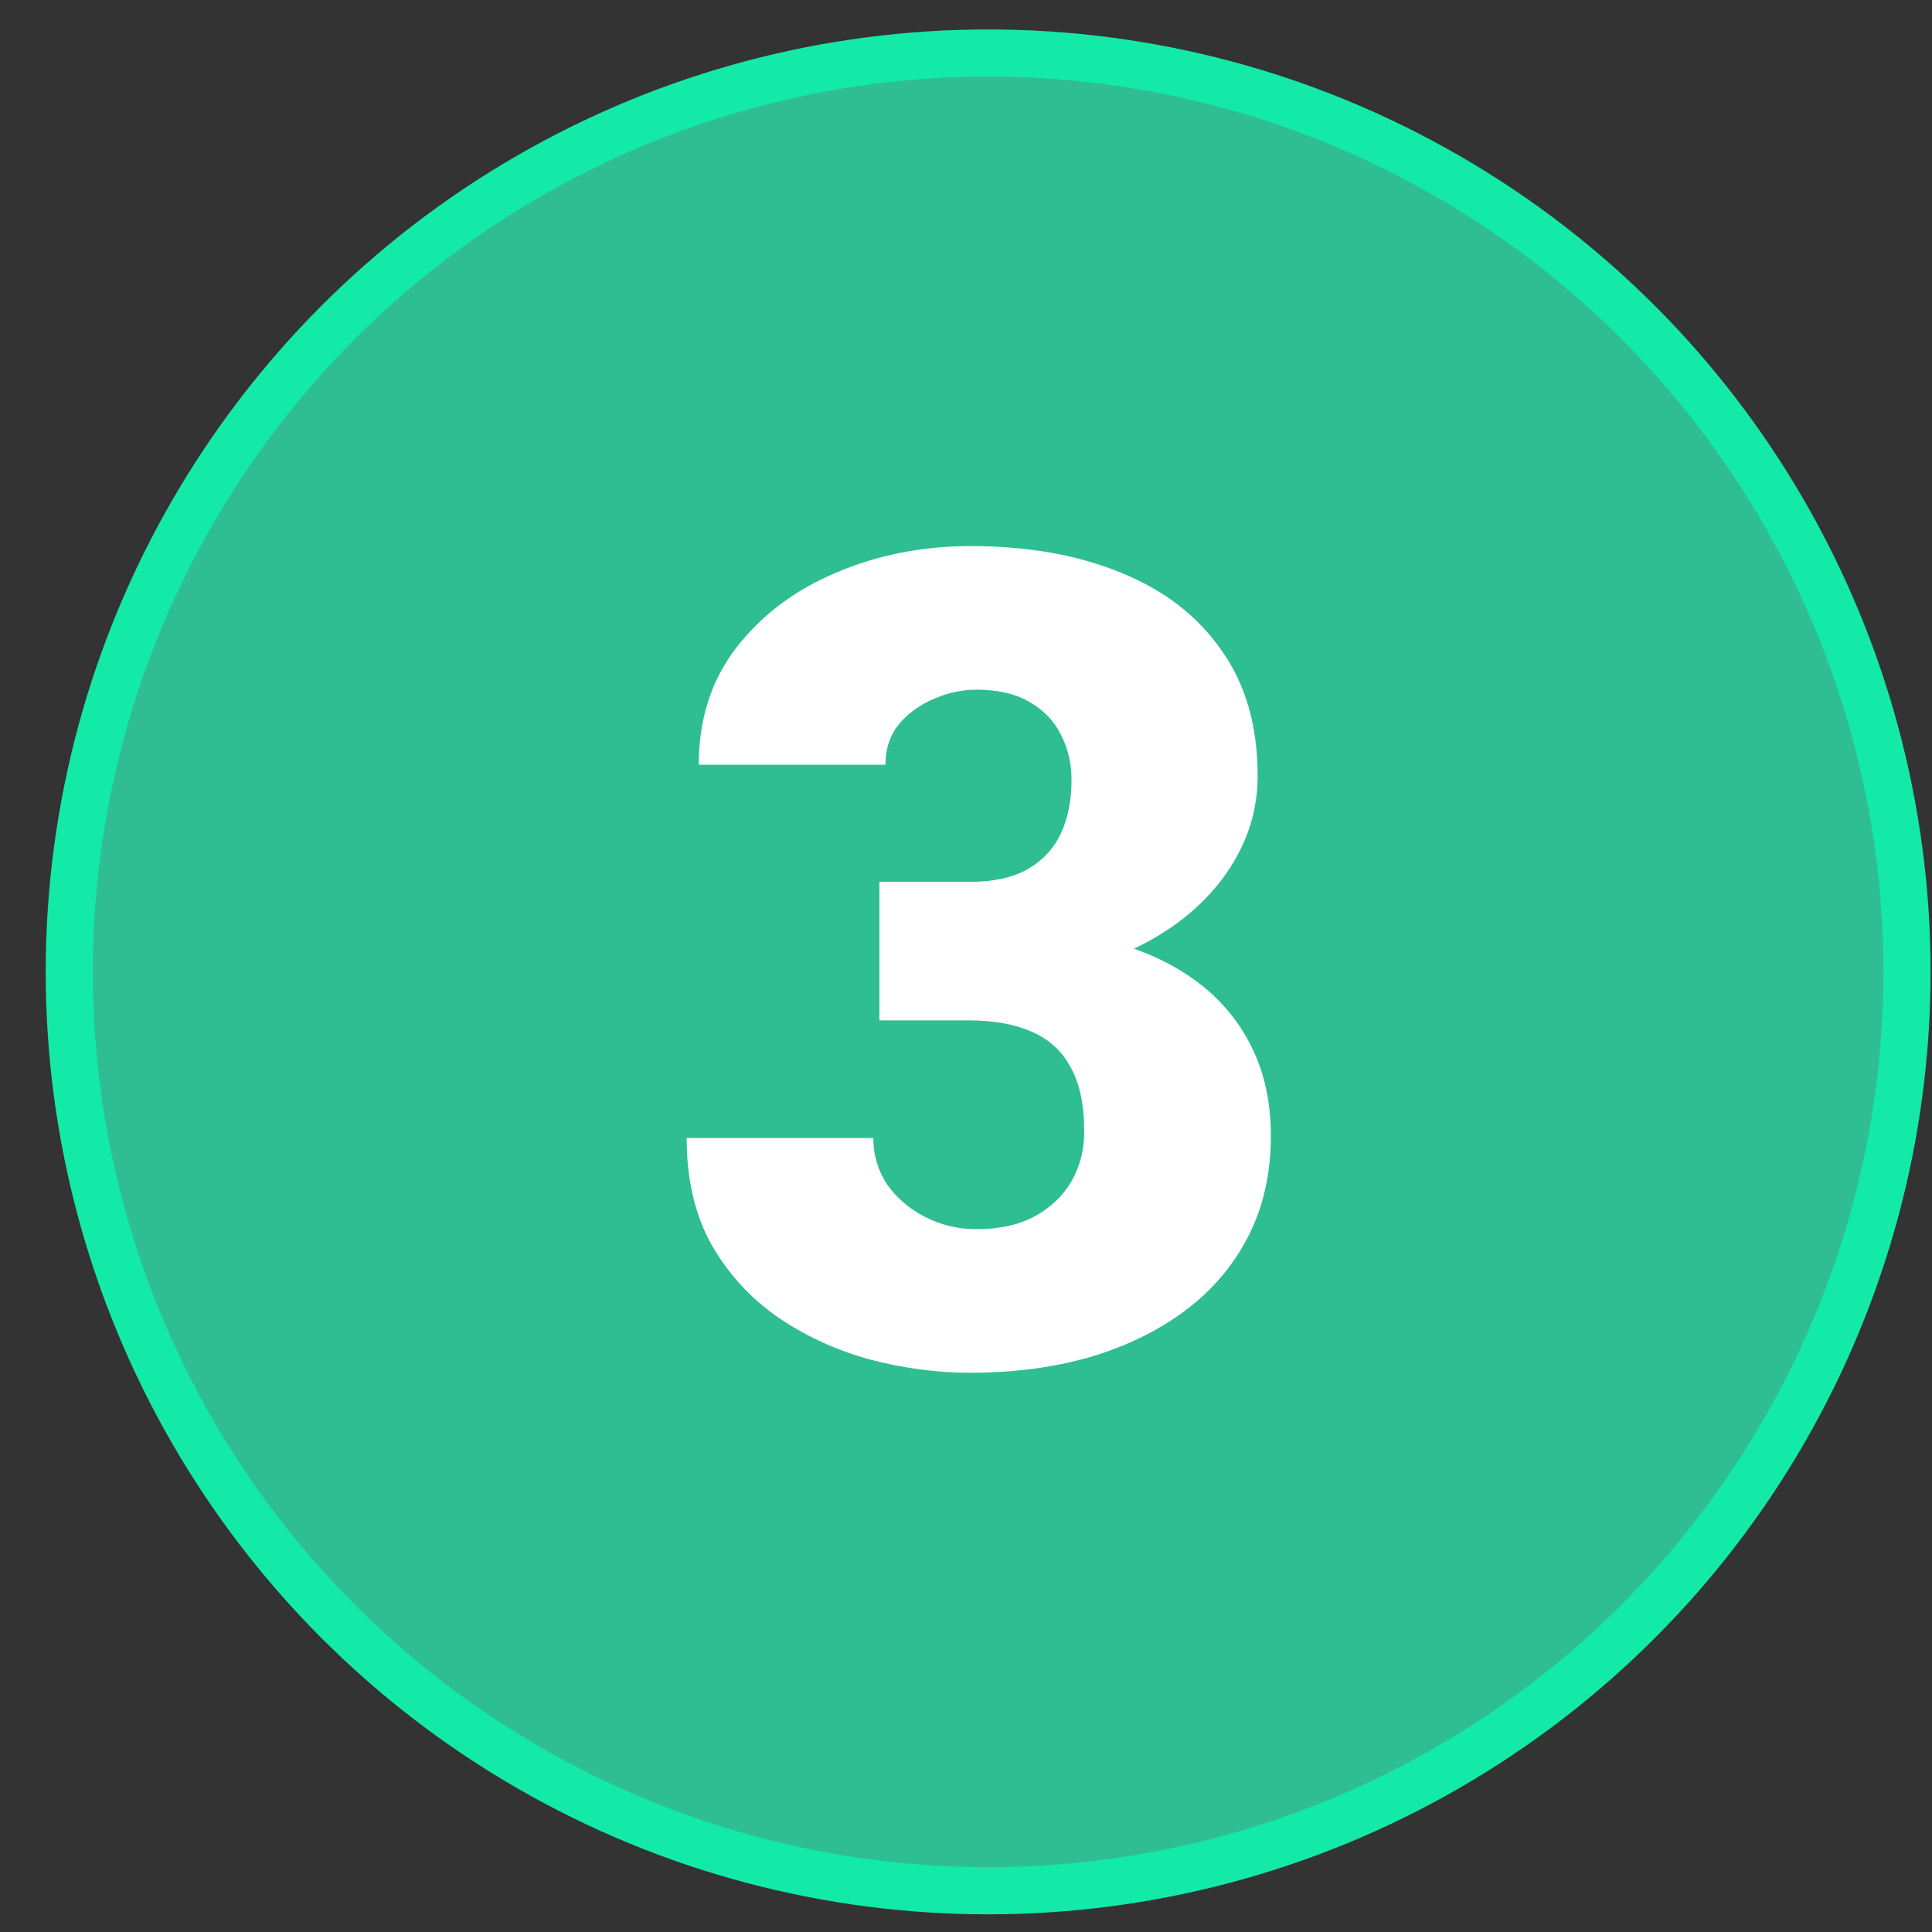 <svg width="41" height="41" viewBox="0 0 41 41" fill="none" xmlns="http://www.w3.org/2000/svg">
<rect x="0" y="0" width="41" height="41" fill="#333333" stroke="none"/>
<circle cx="20.97" cy="20.625" r="19.5" fill="#2FBE92" stroke="#13EAA8"/>
<path d="M18.662 18.714H20.583C21.076 18.714 21.478 18.628 21.79 18.456C22.111 18.276 22.349 18.026 22.505 17.706C22.662 17.378 22.74 16.991 22.74 16.546C22.74 16.202 22.665 15.886 22.517 15.597C22.376 15.308 22.158 15.077 21.861 14.905C21.564 14.726 21.185 14.636 20.724 14.636C20.412 14.636 20.107 14.702 19.81 14.835C19.513 14.96 19.267 15.14 19.072 15.374C18.884 15.608 18.79 15.894 18.79 16.23H14.829C14.829 15.261 15.095 14.433 15.626 13.745C16.165 13.05 16.872 12.519 17.747 12.151C18.63 11.776 19.579 11.589 20.595 11.589C21.806 11.589 22.869 11.776 23.783 12.151C24.697 12.519 25.408 13.065 25.915 13.792C26.431 14.511 26.689 15.401 26.689 16.464C26.689 17.05 26.552 17.601 26.279 18.116C26.005 18.632 25.622 19.085 25.13 19.476C24.638 19.866 24.06 20.175 23.396 20.401C22.74 20.62 22.021 20.73 21.24 20.73H18.662V18.714ZM18.662 21.655V19.686H21.24C22.091 19.686 22.869 19.784 23.572 19.98C24.275 20.167 24.88 20.448 25.388 20.823C25.896 21.198 26.287 21.663 26.56 22.218C26.833 22.765 26.97 23.394 26.97 24.105C26.97 24.901 26.81 25.612 26.49 26.237C26.169 26.862 25.72 27.39 25.142 27.819C24.564 28.249 23.888 28.577 23.115 28.804C22.341 29.023 21.501 29.132 20.595 29.132C19.884 29.132 19.173 29.038 18.462 28.851C17.751 28.655 17.103 28.358 16.517 27.96C15.931 27.554 15.458 27.038 15.099 26.413C14.747 25.78 14.572 25.026 14.572 24.151H18.533C18.533 24.511 18.63 24.839 18.826 25.136C19.029 25.425 19.298 25.655 19.634 25.827C19.97 25.999 20.333 26.085 20.724 26.085C21.208 26.085 21.619 25.995 21.954 25.815C22.298 25.628 22.56 25.378 22.74 25.065C22.919 24.753 23.009 24.405 23.009 24.023C23.009 23.444 22.912 22.983 22.716 22.64C22.529 22.296 22.251 22.046 21.884 21.89C21.525 21.733 21.091 21.655 20.583 21.655H18.662Z" fill="white"/>
</svg>
